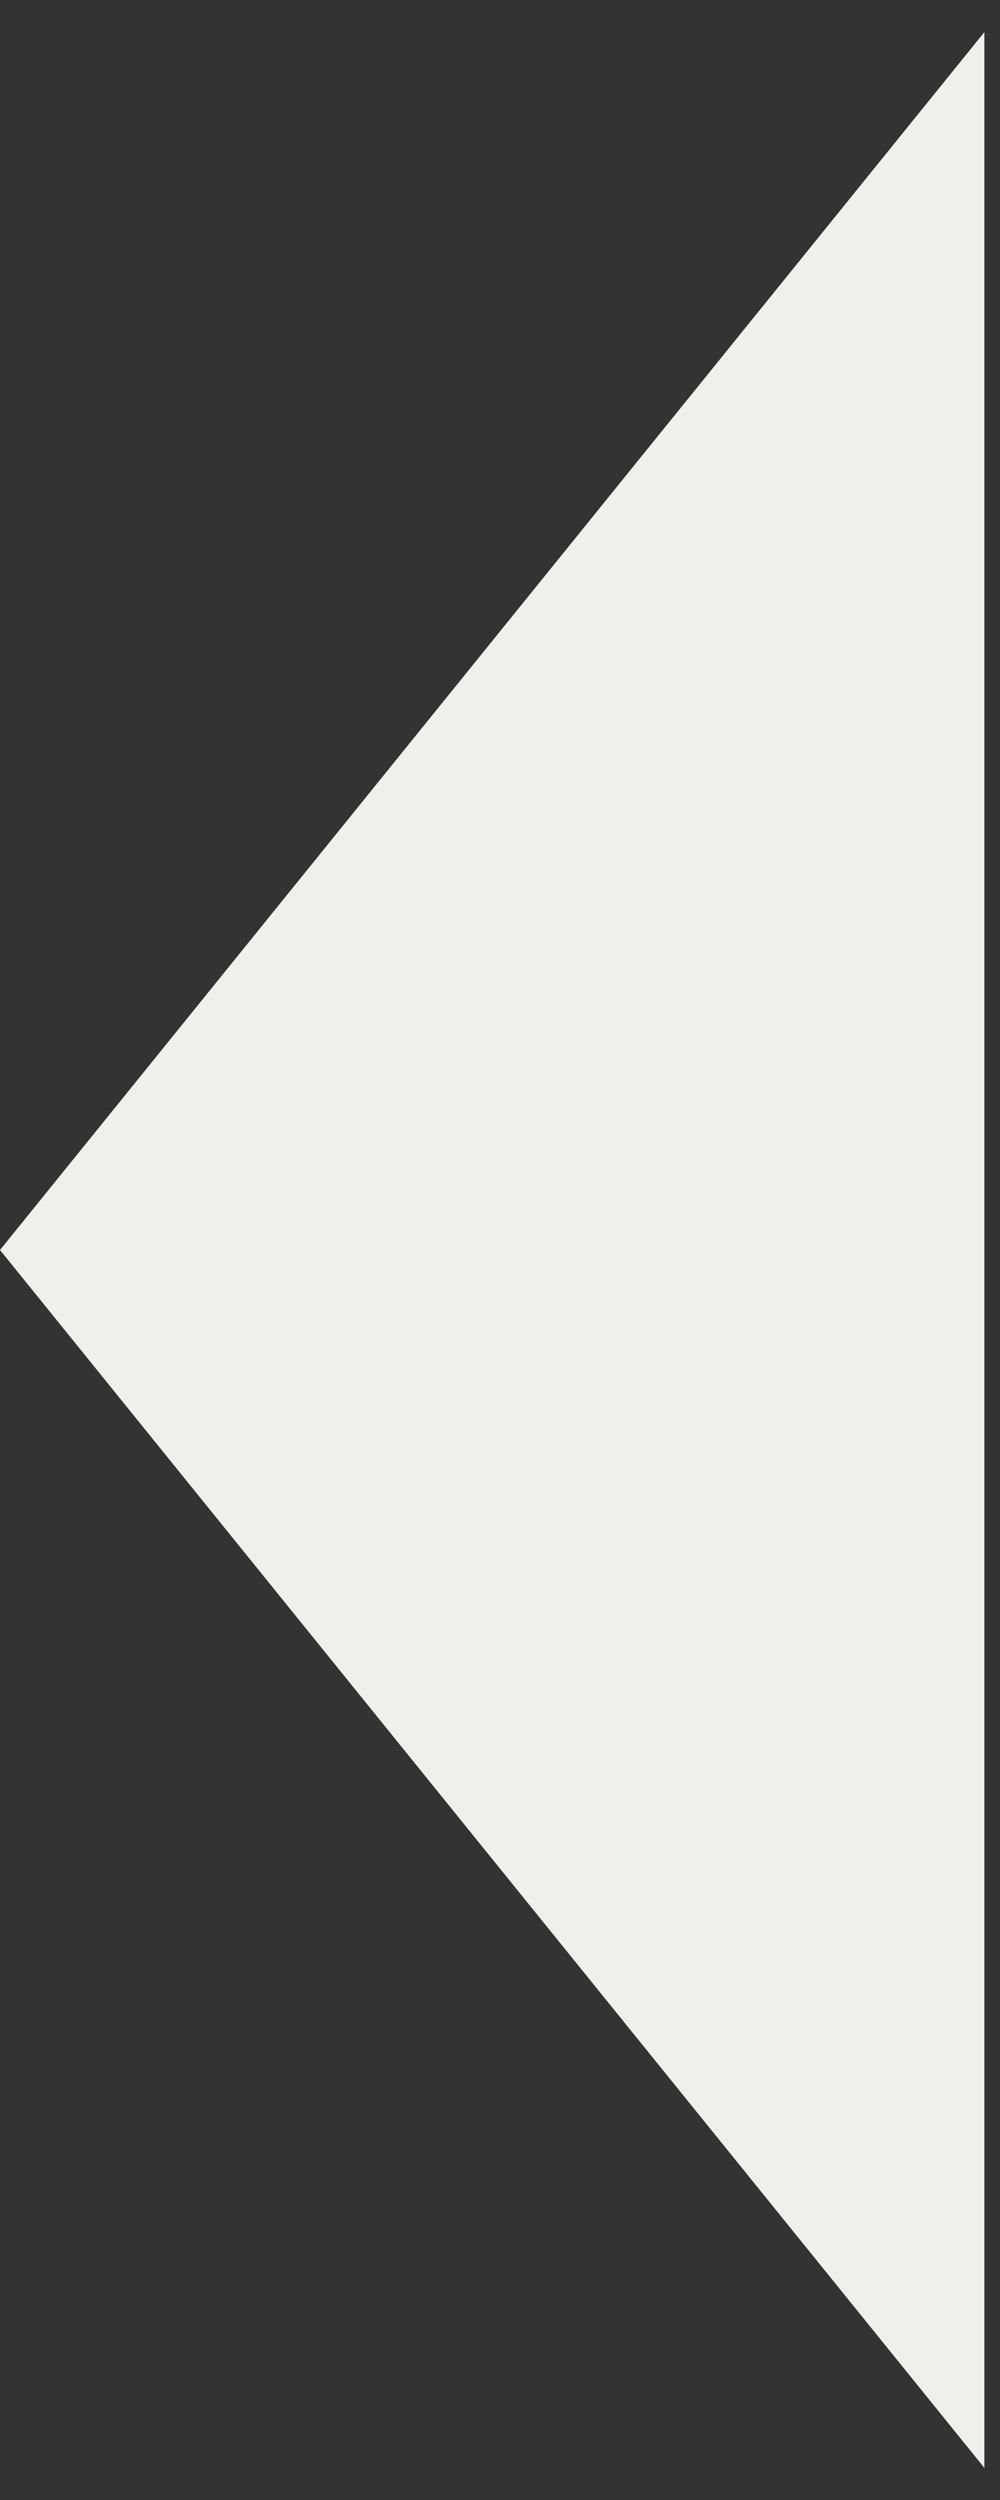 <svg width="16" height="40" viewBox="0 0 16 40" fill="none" xmlns="http://www.w3.org/2000/svg">
  <rect x="0" y="0" width="16" height="40" fill="#333333" stroke="none"/>
  <path d="M-9.83506e-07 20L15.75 0.514L15.75 39.486L-9.83506e-07 20Z" fill="#F1EFEC" />
</svg>